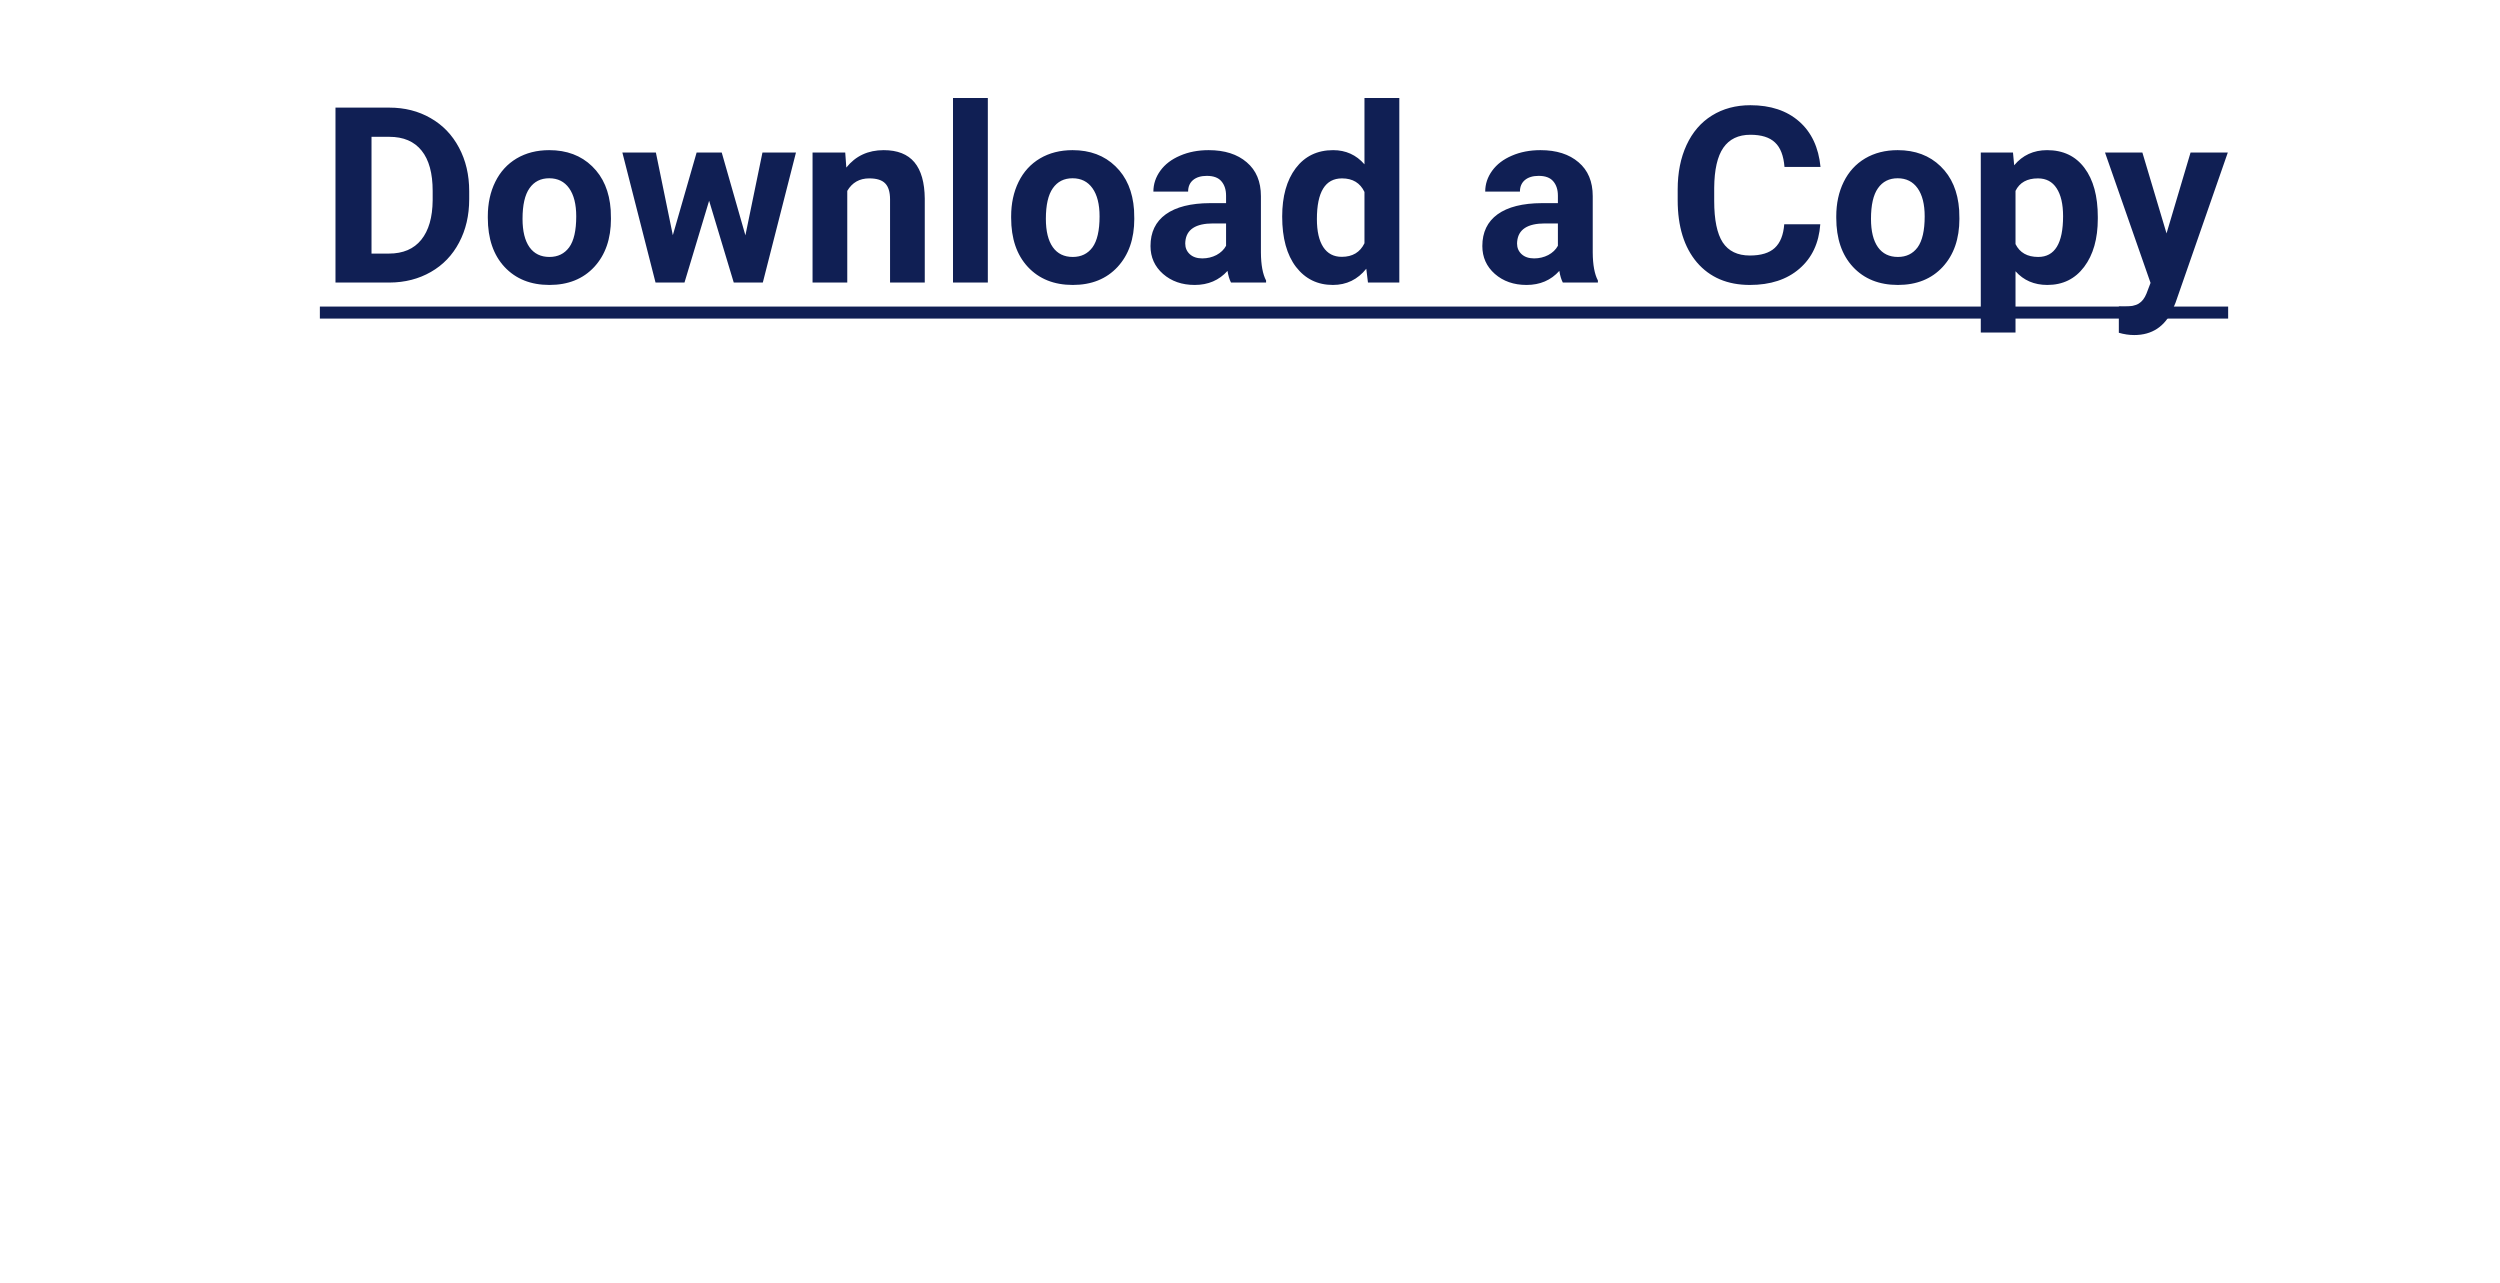 <svg width="150" height="77" viewBox="0 0 150 77" fill="none" xmlns="http://www.w3.org/2000/svg">
<path d="M0 17.399C0 7.79 7.79 0 17.399 0H142.882C146.726 0 149.842 3.116 149.842 6.96V6.96C149.842 16.569 142.052 24.358 132.443 24.358H6.96C3.116 24.358 0 21.243 0 17.399V17.399Z" fill="white"/>
<path d="M20.129 16.953V6.457H23.358C24.281 6.457 25.105 6.666 25.831 7.084C26.561 7.498 27.131 8.089 27.539 8.858C27.947 9.622 28.152 10.491 28.152 11.467V11.95C28.152 12.925 27.95 13.793 27.546 14.552C27.147 15.311 26.583 15.9 25.852 16.318C25.122 16.736 24.298 16.948 23.38 16.953H20.129ZM22.291 8.209V15.215H23.337C24.182 15.215 24.829 14.939 25.276 14.386C25.722 13.834 25.951 13.043 25.96 12.015V11.46C25.96 10.393 25.739 9.586 25.297 9.038C24.855 8.485 24.209 8.209 23.358 8.209H22.291ZM29.269 12.981C29.269 12.207 29.418 11.517 29.716 10.912C30.014 10.306 30.442 9.838 30.999 9.506C31.561 9.175 32.212 9.009 32.952 9.009C34.005 9.009 34.863 9.331 35.526 9.975C36.194 10.619 36.566 11.493 36.643 12.599L36.657 13.132C36.657 14.329 36.324 15.29 35.656 16.015C34.988 16.736 34.091 17.097 32.967 17.097C31.842 17.097 30.944 16.736 30.271 16.015C29.603 15.295 29.269 14.314 29.269 13.074V12.981ZM31.352 13.132C31.352 13.872 31.491 14.439 31.77 14.833C32.049 15.223 32.448 15.417 32.967 15.417C33.471 15.417 33.865 15.225 34.149 14.841C34.433 14.451 34.574 13.831 34.574 12.981C34.574 12.255 34.433 11.693 34.149 11.294C33.865 10.895 33.467 10.696 32.952 10.696C32.443 10.696 32.049 10.895 31.77 11.294C31.491 11.688 31.352 12.301 31.352 13.132ZM44.724 14.12L45.747 9.153H47.758L45.769 16.953H44.025L42.547 12.044L41.069 16.953H39.332L37.342 9.153H39.353L40.37 14.112L41.797 9.153H43.304L44.724 14.12ZM50.714 9.153L50.779 10.054C51.336 9.357 52.084 9.009 53.02 9.009C53.847 9.009 54.462 9.252 54.866 9.737C55.27 10.222 55.476 10.948 55.486 11.914V16.953H53.403V11.964C53.403 11.522 53.306 11.203 53.114 11.006C52.922 10.804 52.602 10.703 52.156 10.703C51.569 10.703 51.13 10.953 50.836 11.453V16.953H48.753V9.153H50.714ZM59.27 16.953H57.18V5.88H59.27V16.953ZM60.669 12.981C60.669 12.207 60.818 11.517 61.115 10.912C61.413 10.306 61.841 9.838 62.399 9.506C62.961 9.175 63.612 9.009 64.352 9.009C65.404 9.009 66.262 9.331 66.925 9.975C67.594 10.619 67.966 11.493 68.043 12.599L68.057 13.132C68.057 14.329 67.723 15.29 67.055 16.015C66.387 16.736 65.491 17.097 64.367 17.097C63.242 17.097 62.343 16.736 61.671 16.015C61.003 15.295 60.669 14.314 60.669 13.074V12.981ZM62.752 13.132C62.752 13.872 62.891 14.439 63.17 14.833C63.449 15.223 63.847 15.417 64.367 15.417C64.871 15.417 65.265 15.225 65.549 14.841C65.832 14.451 65.974 13.831 65.974 12.981C65.974 12.255 65.832 11.693 65.549 11.294C65.265 10.895 64.866 10.696 64.352 10.696C63.843 10.696 63.449 10.895 63.17 11.294C62.891 11.688 62.752 12.301 62.752 13.132ZM73.86 16.953C73.764 16.765 73.694 16.532 73.651 16.253C73.146 16.816 72.49 17.097 71.683 17.097C70.919 17.097 70.285 16.876 69.78 16.433C69.28 15.991 69.03 15.434 69.03 14.761C69.03 13.935 69.335 13.3 69.946 12.858C70.561 12.416 71.448 12.193 72.606 12.188H73.564V11.741C73.564 11.38 73.471 11.092 73.283 10.876C73.101 10.66 72.81 10.552 72.411 10.552C72.06 10.552 71.784 10.636 71.582 10.804C71.385 10.972 71.287 11.203 71.287 11.496H69.203C69.203 11.044 69.343 10.626 69.621 10.242C69.9 9.857 70.294 9.557 70.804 9.34C71.313 9.119 71.885 9.009 72.519 9.009C73.48 9.009 74.242 9.252 74.804 9.737C75.371 10.217 75.655 10.895 75.655 11.77V15.15C75.66 15.89 75.763 16.45 75.965 16.83V16.953H73.86ZM72.137 15.504C72.445 15.504 72.728 15.436 72.988 15.302C73.247 15.162 73.439 14.977 73.564 14.747V13.406H72.786C71.743 13.406 71.188 13.766 71.121 14.487L71.114 14.61C71.114 14.869 71.205 15.083 71.388 15.251C71.57 15.419 71.82 15.504 72.137 15.504ZM76.931 12.995C76.931 11.779 77.202 10.811 77.745 10.09C78.293 9.369 79.04 9.009 79.987 9.009C80.746 9.009 81.374 9.292 81.868 9.859V5.88H83.959V16.953H82.078L81.977 16.124C81.458 16.772 80.79 17.097 79.973 17.097C79.055 17.097 78.317 16.736 77.76 16.015C77.207 15.29 76.931 14.283 76.931 12.995ZM79.014 13.146C79.014 13.877 79.141 14.437 79.396 14.826C79.651 15.215 80.021 15.41 80.506 15.41C81.15 15.41 81.604 15.138 81.868 14.595V11.517C81.609 10.974 81.16 10.703 80.52 10.703C79.516 10.703 79.014 11.517 79.014 13.146ZM93.769 16.953C93.673 16.765 93.604 16.532 93.56 16.253C93.056 16.816 92.4 17.097 91.593 17.097C90.829 17.097 90.194 16.876 89.689 16.433C89.19 15.991 88.94 15.434 88.94 14.761C88.94 13.935 89.245 13.3 89.855 12.858C90.47 12.416 91.357 12.193 92.515 12.188H93.474V11.741C93.474 11.38 93.38 11.092 93.193 10.876C93.01 10.66 92.719 10.552 92.321 10.552C91.97 10.552 91.694 10.636 91.492 10.804C91.295 10.972 91.196 11.203 91.196 11.496H89.113C89.113 11.044 89.252 10.626 89.531 10.242C89.81 9.857 90.204 9.557 90.713 9.34C91.222 9.119 91.794 9.009 92.429 9.009C93.39 9.009 94.151 9.252 94.714 9.737C95.281 10.217 95.564 10.895 95.564 11.77V15.15C95.569 15.89 95.672 16.45 95.874 16.83V16.953H93.769ZM92.047 15.504C92.354 15.504 92.638 15.436 92.897 15.302C93.157 15.162 93.349 14.977 93.474 14.747V13.406H92.695C91.653 13.406 91.098 13.766 91.03 14.487L91.023 14.61C91.023 14.869 91.114 15.083 91.297 15.251C91.48 15.419 91.73 15.504 92.047 15.504ZM109.217 13.457C109.135 14.586 108.717 15.475 107.963 16.124C107.213 16.772 106.223 17.097 104.993 17.097C103.647 17.097 102.588 16.645 101.814 15.742C101.045 14.833 100.661 13.589 100.661 12.008V11.366C100.661 10.357 100.838 9.468 101.194 8.699C101.55 7.93 102.057 7.341 102.715 6.933C103.378 6.52 104.147 6.313 105.022 6.313C106.233 6.313 107.208 6.637 107.948 7.286C108.688 7.935 109.116 8.845 109.231 10.018H107.069C107.016 9.34 106.826 8.85 106.499 8.548C106.177 8.24 105.685 8.086 105.022 8.086C104.301 8.086 103.76 8.346 103.4 8.865C103.044 9.379 102.862 10.179 102.852 11.265V12.058C102.852 13.192 103.023 14.021 103.364 14.545C103.71 15.069 104.253 15.331 104.993 15.331C105.661 15.331 106.158 15.179 106.485 14.877C106.817 14.569 107.006 14.096 107.054 13.457H109.217ZM110.176 12.981C110.176 12.207 110.325 11.517 110.623 10.912C110.921 10.306 111.348 9.838 111.906 9.506C112.468 9.175 113.119 9.009 113.859 9.009C114.912 9.009 115.769 9.331 116.433 9.975C117.101 10.619 117.473 11.493 117.55 12.599L117.564 13.132C117.564 14.329 117.23 15.29 116.562 16.015C115.894 16.736 114.998 17.097 113.874 17.097C112.749 17.097 111.85 16.736 111.178 16.015C110.51 15.295 110.176 14.314 110.176 13.074V12.981ZM112.259 13.132C112.259 13.872 112.398 14.439 112.677 14.833C112.956 15.223 113.355 15.417 113.874 15.417C114.378 15.417 114.772 15.225 115.056 14.841C115.339 14.451 115.481 13.831 115.481 12.981C115.481 12.255 115.339 11.693 115.056 11.294C114.772 10.895 114.373 10.696 113.859 10.696C113.35 10.696 112.956 10.895 112.677 11.294C112.398 11.688 112.259 12.301 112.259 13.132ZM125.868 13.125C125.868 14.326 125.594 15.29 125.047 16.015C124.504 16.736 123.768 17.097 122.841 17.097C122.053 17.097 121.416 16.823 120.931 16.275V19.951H118.847V9.153H120.779L120.851 9.917C121.356 9.312 122.014 9.009 122.826 9.009C123.788 9.009 124.535 9.364 125.068 10.076C125.602 10.787 125.868 11.767 125.868 13.017V13.125ZM123.785 12.973C123.785 12.248 123.655 11.688 123.396 11.294C123.141 10.9 122.769 10.703 122.279 10.703C121.625 10.703 121.176 10.953 120.931 11.453V14.646C121.185 15.16 121.639 15.417 122.293 15.417C123.288 15.417 123.785 14.603 123.785 12.973ZM129.992 14.004L131.433 9.153H133.668L130.532 18.163L130.359 18.574C129.893 19.593 129.124 20.103 128.052 20.103C127.75 20.103 127.442 20.057 127.13 19.966V18.387L127.447 18.394C127.841 18.394 128.134 18.334 128.326 18.214C128.523 18.094 128.677 17.894 128.788 17.616L129.033 16.974L126.301 9.153H128.543L129.992 14.004Z" fill="#101F54"/>
<path d="M19.192 18.394H133.689V19.115H19.192V18.394Z" fill="#101F54"/>
<g clip-path="url(#clip0_273:30362)" filter="url(#filter0_d_273:30362)">
<path d="M88.876 48.858C87.517 41.962 81.46 36.784 74.183 36.784C68.405 36.784 63.388 40.062 60.889 44.86C54.871 45.5 50.193 50.598 50.193 56.775C50.193 63.392 55.571 68.77 62.188 68.77H88.177C93.694 68.77 98.172 64.292 98.172 58.774C98.172 53.496 94.074 49.218 88.876 48.858ZM78.181 54.776V62.772H70.185V54.776H64.187L74.183 44.78L84.178 54.776H78.181Z" fill="white"/>
</g>
<defs>
<filter id="filter0_d_273:30362" x="47.241" y="28.788" width="53.884" height="53.884" filterUnits="userSpaceOnUse" color-interpolation-filters="sRGB">
<feFlood flood-opacity="0" result="BackgroundImageFix"/>
<feColorMatrix in="SourceAlpha" type="matrix" values="0 0 0 0 0 0 0 0 0 0 0 0 0 0 0 0 0 0 127 0" result="hardAlpha"/>
<feOffset dy="2.953"/>
<feGaussianBlur stdDeviation="1.476"/>
<feComposite in2="hardAlpha" operator="out"/>
<feColorMatrix type="matrix" values="0 0 0 0 0 0 0 0 0 0 0 0 0 0 0 0 0 0 0.25 0"/>
<feBlend mode="normal" in2="BackgroundImageFix" result="effect1_dropShadow_273:30362"/>
<feBlend mode="normal" in="SourceGraphic" in2="effect1_dropShadow_273:30362" result="shape"/>
</filter>
<clipPath id="clip0_273:30362">
<rect width="47.979" height="47.979" fill="white" transform="translate(50.193 28.788)"/>
</clipPath>
</defs>
</svg>
